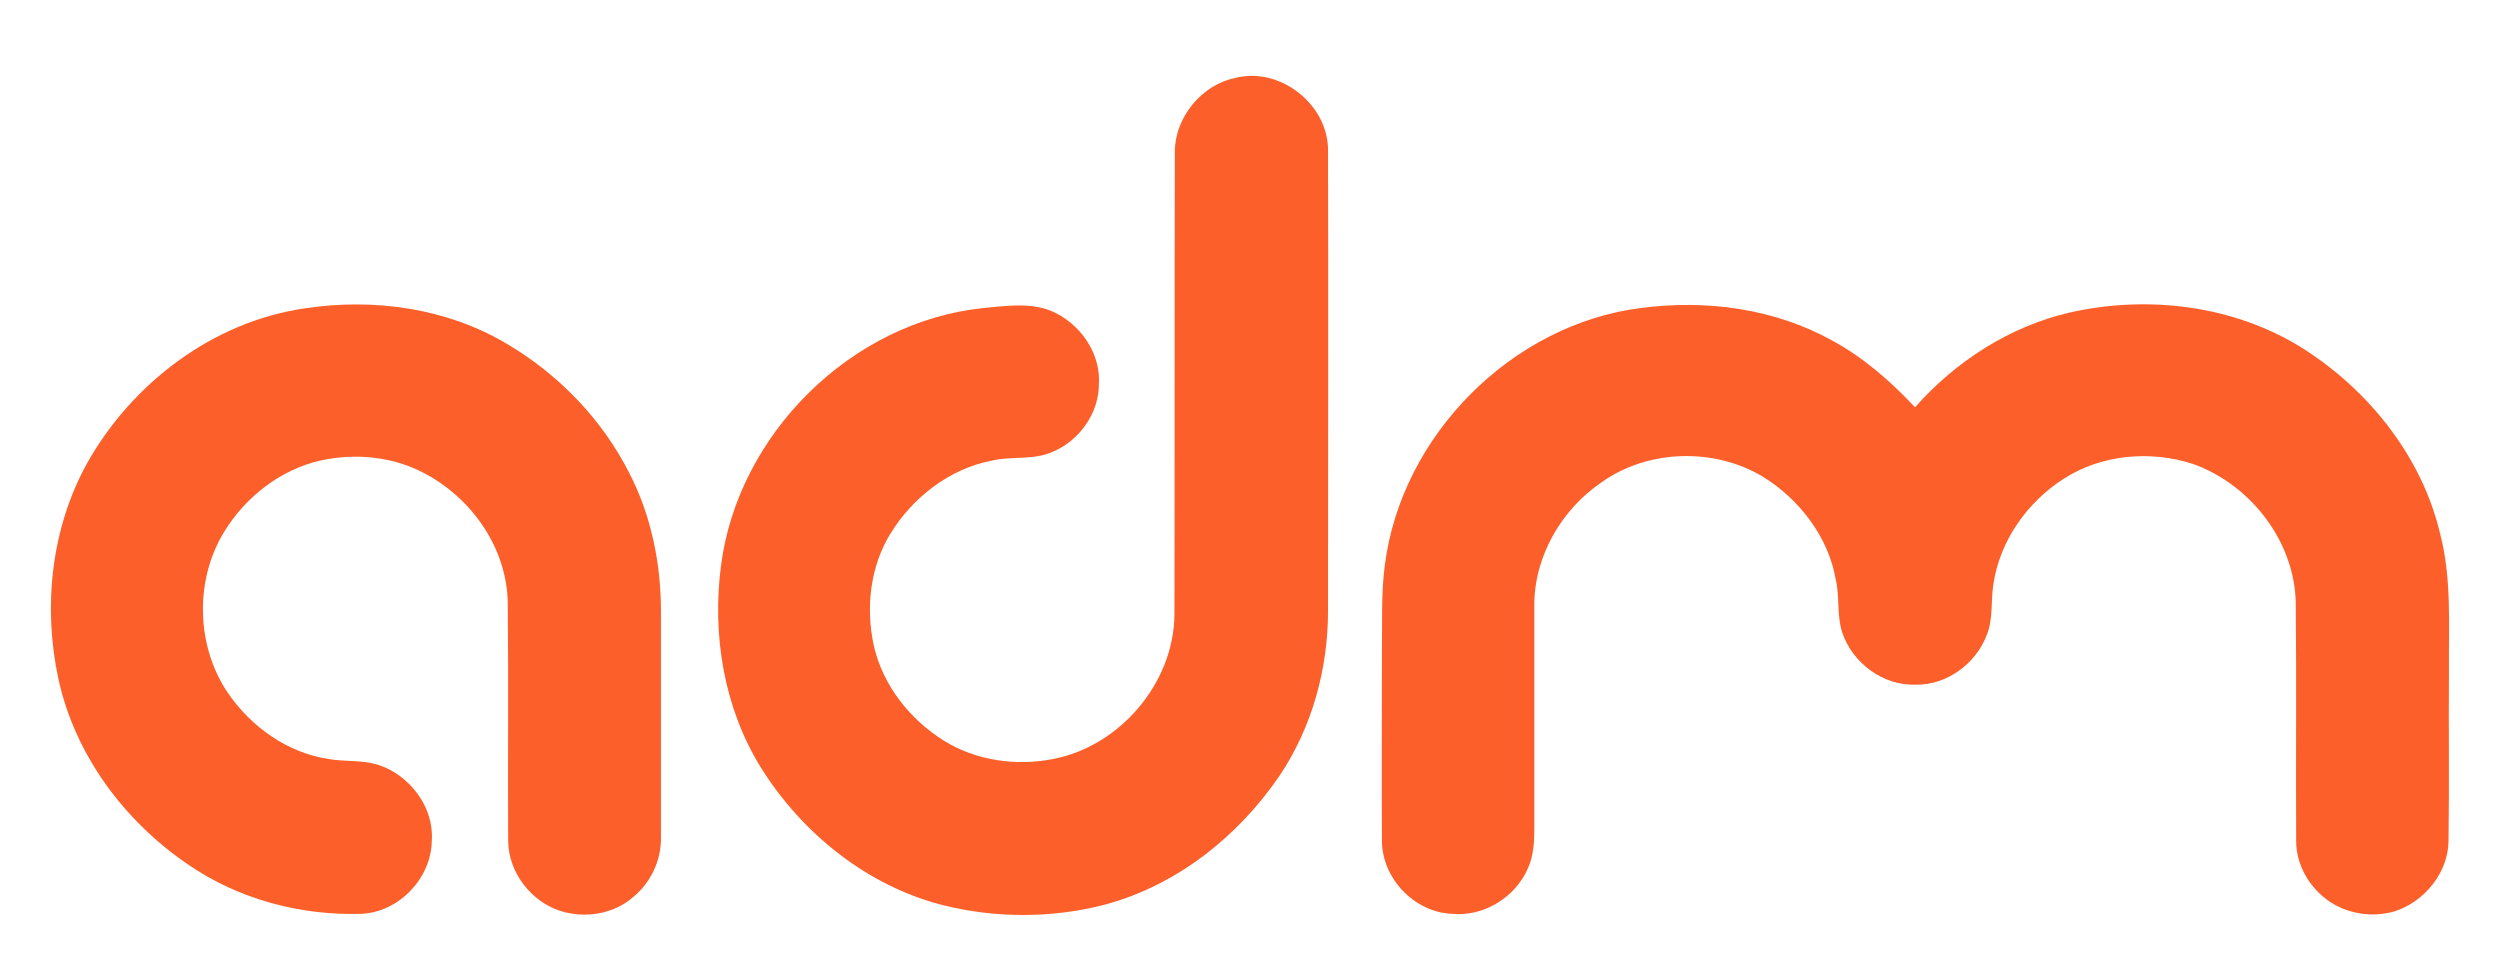 <?xml version="1.0" encoding="utf-8"?>
<!-- Generator: Adobe Illustrator 18.0.0, SVG Export Plug-In . SVG Version: 6.00 Build 0)  -->
<!DOCTYPE svg PUBLIC "-//W3C//DTD SVG 1.1//EN" "http://www.w3.org/Graphics/SVG/1.1/DTD/svg11.dtd">
<svg version="1.1" id="Layer_1" xmlns="http://www.w3.org/2000/svg" xmlns:xlink="http://www.w3.org/1999/xlink" x="0px" y="0px"
	 viewBox="0 553 612 239" enable-background="new 0 553 612 239" xml:space="preserve">
<g id="_x23_ffc200ff">
    <path fill="#fc5f2a" d="M302.3,572.1c11.1-2.9,23,6.6,22.8,17.9c0.1,37.5,0,75,0,112.6c0,14.1-3.9,28.4-11.8,40.2
		c-10.2,15-25.3,27-43,31.7c-12.8,3.3-26.6,3.3-39.4,0.1c-18.6-4.7-34.6-17.6-44.7-33.8c-9-14.6-11.9-32.4-9.7-49.3
		c4.1-32.2,31.9-59.8,64.3-63.1c5.4-0.5,11.3-1.4,16.5,0.7c7.1,3,12.3,10.4,11.7,18.2c-0.1,8.4-6.9,16.1-15.1,17.4
		c-3.7,0.6-7.6,0.2-11.3,1.1c-10.2,2-19.2,9-24.6,17.8c-5,8.1-6.1,18.2-4.1,27.4c2.2,9.8,8.9,18.2,17.3,23.4
		c7.8,4.8,17.6,6.2,26.6,4.4c16.3-3.1,29.6-18.6,29.7-35.4c0.1-37.8,0-75.6,0.1-113.4C287.7,581.6,294.2,573.8,302.3,572.1z"/>
    <path fill="#fc5f2a" d="M74.5,628.5c17-2.6,35-0.1,49.8,8.8c12.6,7.5,23.1,18.4,29.7,31.4c5.4,10.4,7.8,22.2,7.8,33.9
		c0,18.5,0,36.9,0,55.4c0.1,5.6-2.5,11.1-6.8,14.6c-4.8,4.2-11.8,5.3-17.8,3.4c-7.2-2.3-12.7-9.4-12.8-17.1
		c-0.1-19.4,0.1-38.7-0.1-58.1c-0.1-13.6-8.9-26.1-20.9-32.2c-8.2-4.2-18-4.8-26.8-2.4c-9.6,2.8-17.8,9.8-22.6,18.5
		c-6.3,11.6-5.7,26.8,1.7,37.8c5.7,8.4,14.7,14.8,24.7,16.3c4,0.7,8.1,0.2,12.1,1.4c7.8,2.5,13.8,10.4,13.2,18.6
		c-0.1,9.1-7.9,17.4-17.1,17.9c-15,0.5-30.3-3.6-42.6-12.1c-15.6-10.6-27.7-26.9-31.7-45.4c-3.8-17.6-1.8-36.7,6.9-52.6
		C32.2,646.9,52,631.8,74.5,628.5z"/>
    <path fill="#fc5f2a" d="M339,691.4c4-31.7,31-59,62.7-63c15.9-2.1,32.6,0.1,46.7,7.9c7.8,4.2,14.5,10.1,20.4,16.4
		c10-11.3,23.2-19.8,37.9-23.2c19.1-4.3,40.1-1.8,56.9,8.7c16.3,10.3,29.4,26.7,33.8,45.7c2.8,10.9,2,22.2,2.1,33.3
		c-0.1,13.8,0.1,27.7-0.1,41.5c0,7.8-5.8,15-13.2,17.4c-3.8,1.1-7.9,1-11.7-0.3c-7.1-2.4-12.5-9.5-12.4-17.1
		c-0.1-19.4,0.1-38.8-0.1-58.2c-0.3-15-11.1-28.9-25.1-33.9c-10.3-3.4-22.4-2.4-31.7,3.6c-8.9,5.7-15.6,15.1-17.2,25.7
		c-0.7,4.2,0,8.7-1.7,12.7c-2.7,7-9.9,12.2-17.4,12c-7.9,0.3-15.4-5.3-17.9-12.7c-1.4-4.2-0.6-8.7-1.6-13c-1.8-10.5-9-19.8-18-25.3
		c-11.8-7-27.8-6.6-39.1,1.3c-10,6.7-16.8,18.3-16.7,30.5c0,18.2,0,36.4,0,54.5c0,3.2-0.2,6.6-1.5,9.5c-3,7.2-10.9,12.1-18.7,11.3
		c-9.2-0.4-17.1-8.7-17.1-17.9c-0.1-15.7,0-31.4,0-47.2C338.4,705.1,338.1,698.2,339,691.4z"/>
</g>
</svg>
